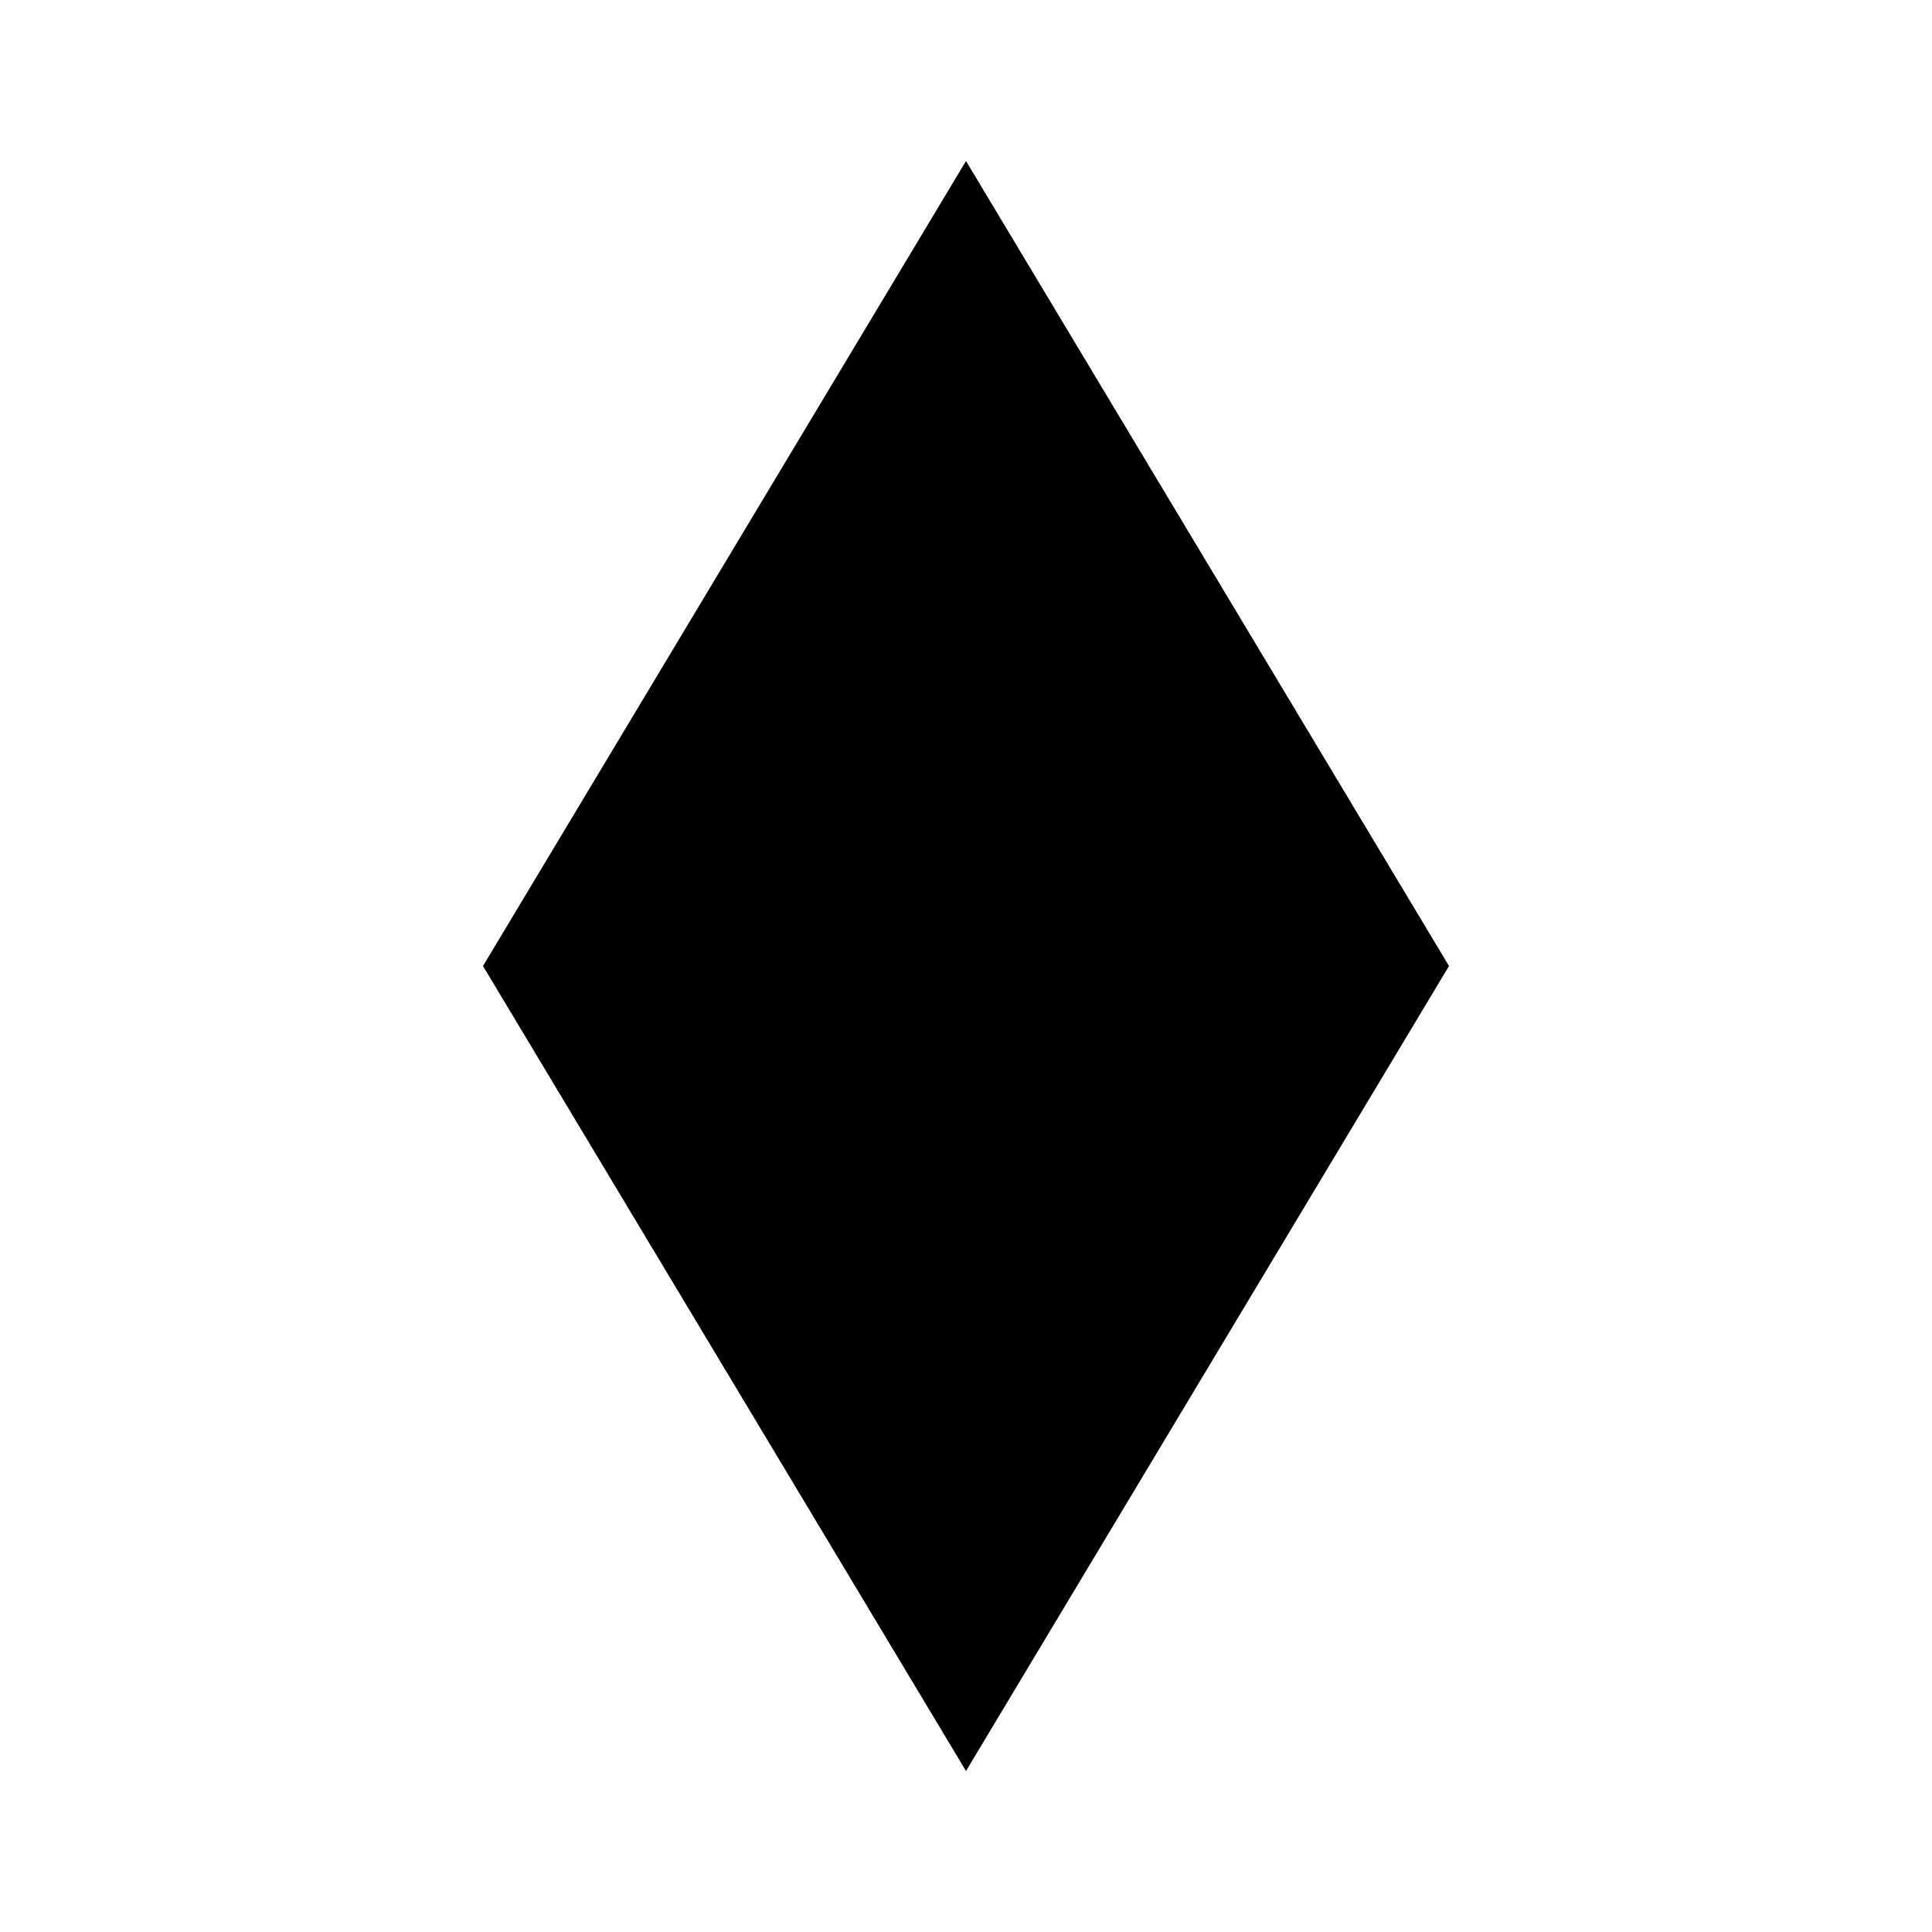 <svg xmlns="http://www.w3.org/2000/svg" viewBox="0 0 24 24" fill="currentColor" width="24" height="24">
  <path d="M12 2l-6 10 6 10 6-10-6-10zm0 2.2L14.8 12 12 18.2 9.2 12 12 4.2zm0 0L9.2 12 12 18.2 14.8 12 12 4.2zm0 0L9.2 12 12 18.2 14.8 12 12 4.2zm0 0L9.2 12 12 18.2 14.8 12 12 4.2z"/>
</svg>
